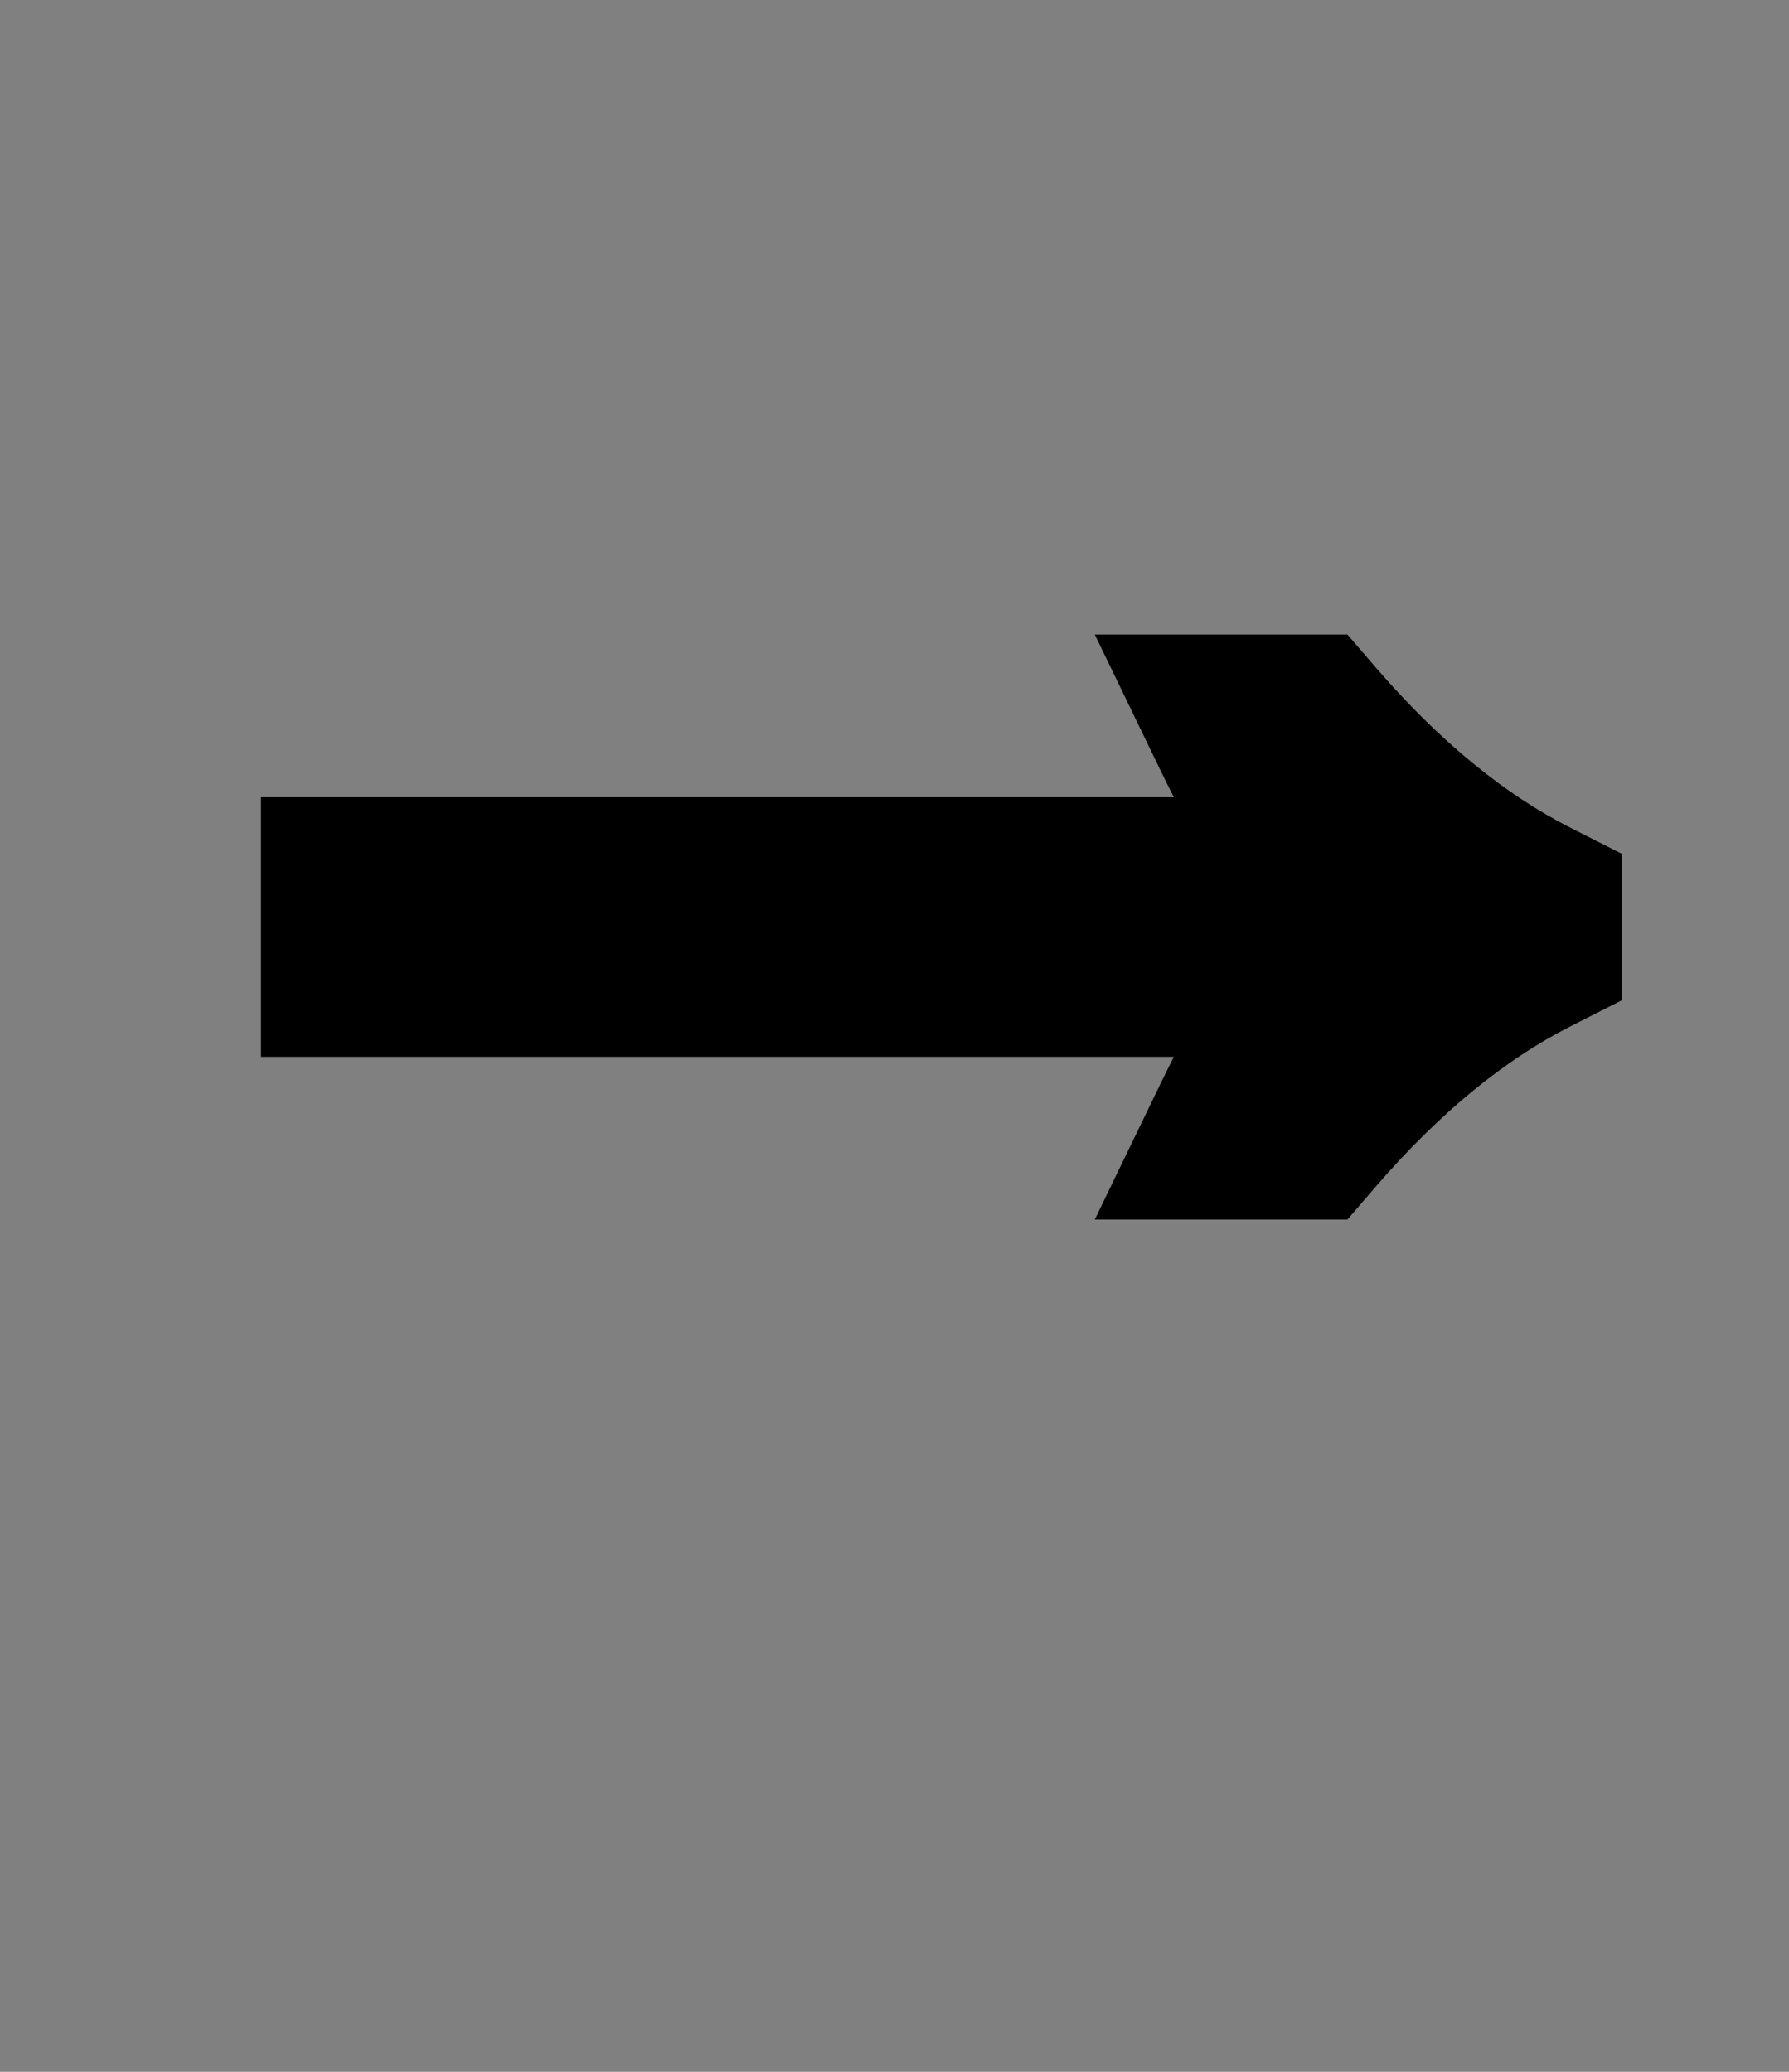 <svg width="19" height="22" viewBox="0 0 19 22" fill="none" xmlns="http://www.w3.org/2000/svg">
<rect x="0" y="0" width="19" height="22" fill="#808080" stroke="none"/>
<g clip-path="url(#clip0_1_157)">
<path d="M13.222 11.95C13.594 11.182 13.942 10.606 14.266 10.222H3.772V9.466H14.266C13.942 9.082 13.594 8.506 13.222 7.738H13.852C14.608 8.614 15.4 9.262 16.228 9.682V10.006C15.4 10.426 14.608 11.074 13.852 11.95H13.222Z" fill="white"/>
<path d="M13.222 11.95L12.322 11.514L11.627 12.95H13.222V11.95ZM14.266 10.222L15.03 10.867L16.418 9.222H14.266V10.222ZM3.772 10.222H2.772V11.222H3.772V10.222ZM3.772 9.466V8.466H2.772V9.466H3.772ZM14.266 9.466V10.466H16.418L15.03 8.821L14.266 9.466ZM13.222 7.738V6.738H11.627L12.322 8.174L13.222 7.738ZM13.852 7.738L14.609 7.085L14.31 6.738H13.852V7.738ZM16.228 9.682H17.228V9.068L16.68 8.79L16.228 9.682ZM16.228 10.006L16.68 10.898L17.228 10.62V10.006H16.228ZM13.852 11.95V12.95H14.31L14.609 12.603L13.852 11.95ZM14.122 12.386C14.479 11.649 14.785 11.158 15.03 10.867L13.502 9.577C13.099 10.054 12.709 10.715 12.322 11.514L14.122 12.386ZM14.266 9.222H3.772V11.222H14.266V9.222ZM4.772 10.222V9.466H2.772V10.222H4.772ZM3.772 10.466H14.266V8.466H3.772V10.466ZM15.03 8.821C14.785 8.53 14.479 8.039 14.122 7.302L12.322 8.174C12.709 8.973 13.099 9.634 13.502 10.111L15.03 8.821ZM13.222 8.738H13.852V6.738H13.222V8.738ZM13.095 8.391C13.916 9.342 14.807 10.082 15.776 10.574L16.68 8.79C15.993 8.442 15.3 7.886 14.609 7.085L13.095 8.391ZM15.228 9.682V10.006H17.228V9.682H15.228ZM15.776 9.114C14.807 9.606 13.916 10.345 13.095 11.297L14.609 12.603C15.3 11.803 15.993 11.246 16.68 10.898L15.776 9.114ZM13.852 10.95H13.222V12.95H13.852V10.95Z" fill="black"/>
</g>
<defs>
<clipPath id="clip0_1_157">
<rect width="18.594" height="21" fill="white" transform="translate(0 0.203)"/>
</clipPath>
</defs>
</svg>
